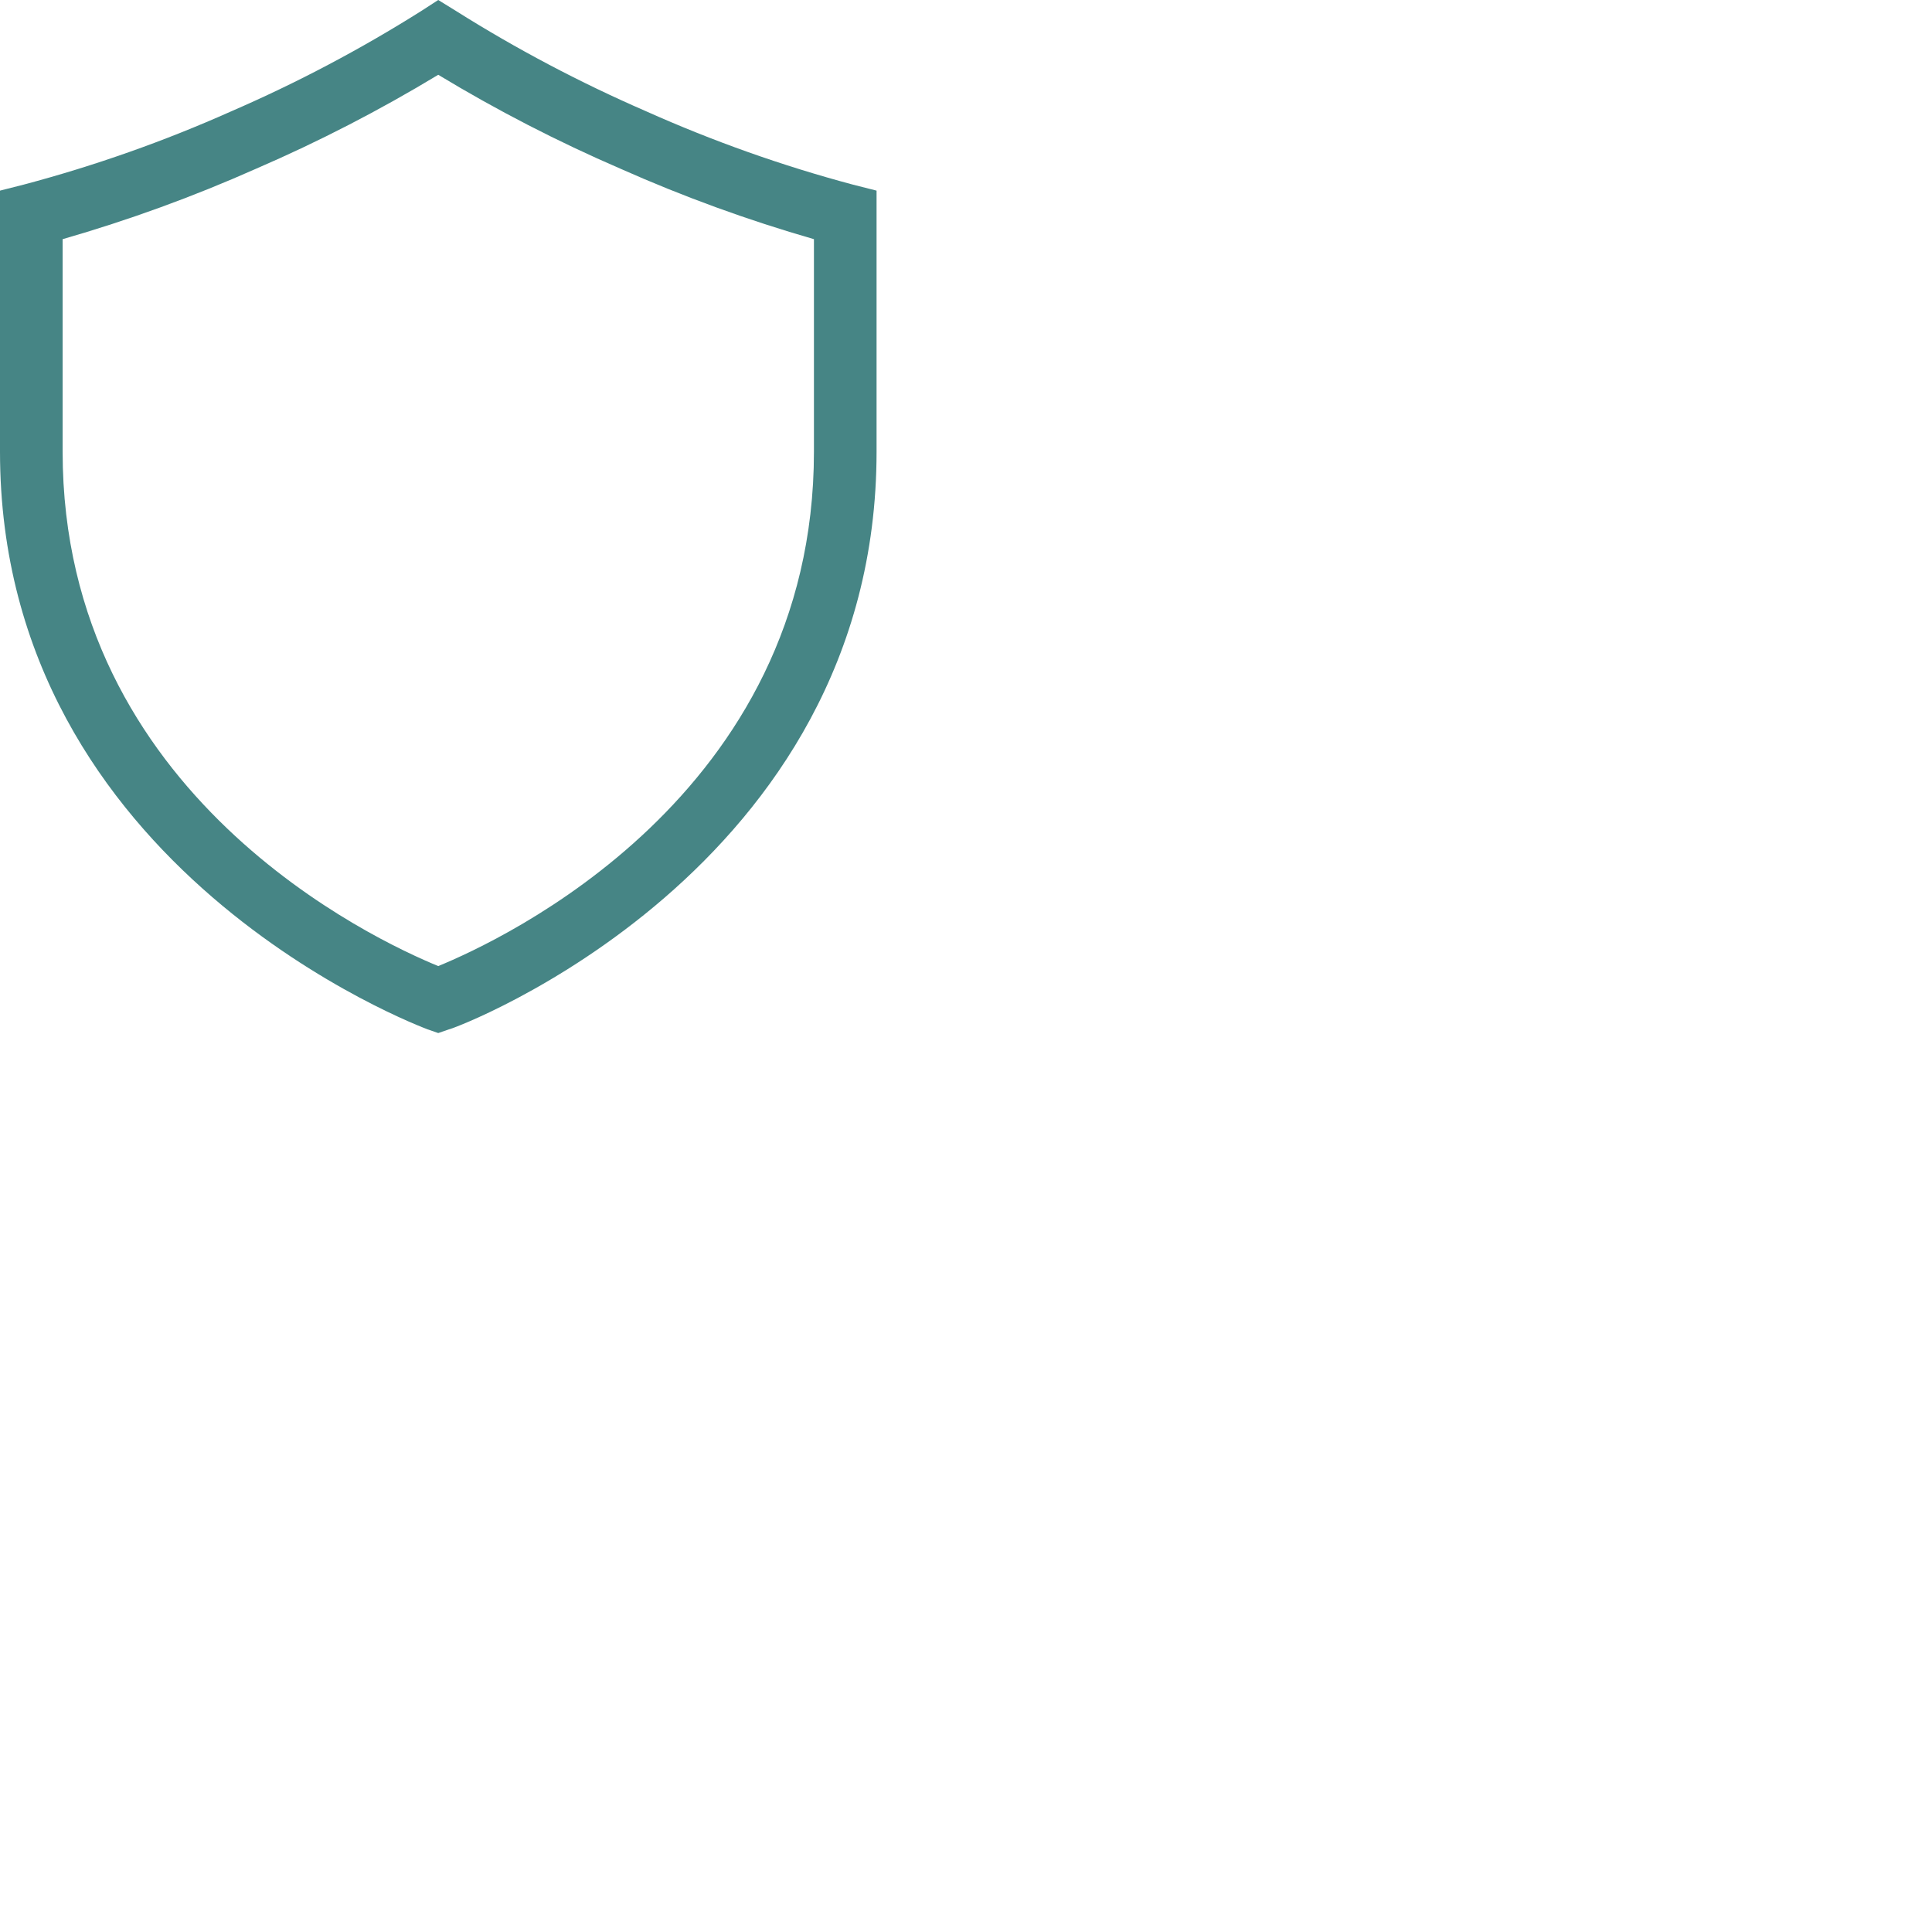 <svg width="36" height="36" viewBox="0 0 24 24" fill="none" xmlns="http://www.w3.org/2000/svg">
<path d="M10.597 2.294C9.716 2.059 8.855 1.753 8.023 1.381C7.204 1.025 6.413 0.608 5.658 0.132L5.444 0L5.234 0.136C4.479 0.612 3.689 1.029 2.87 1.384C2.036 1.756 1.174 2.06 0.292 2.294L0 2.368V5.612C0 10.819 5.262 12.767 5.312 12.787L5.444 12.833L5.577 12.787C5.631 12.787 10.889 10.823 10.889 5.612V2.368L10.597 2.294ZM10.111 5.612C10.111 9.889 6.222 11.682 5.444 12.001C4.667 11.682 0.778 9.886 0.778 5.612V2.971C1.598 2.735 2.401 2.443 3.181 2.096C3.961 1.759 4.717 1.369 5.444 0.929C6.171 1.369 6.928 1.759 7.708 2.096C8.488 2.443 9.291 2.735 10.111 2.971V5.612Z" fill="#468585"/>
</svg>
